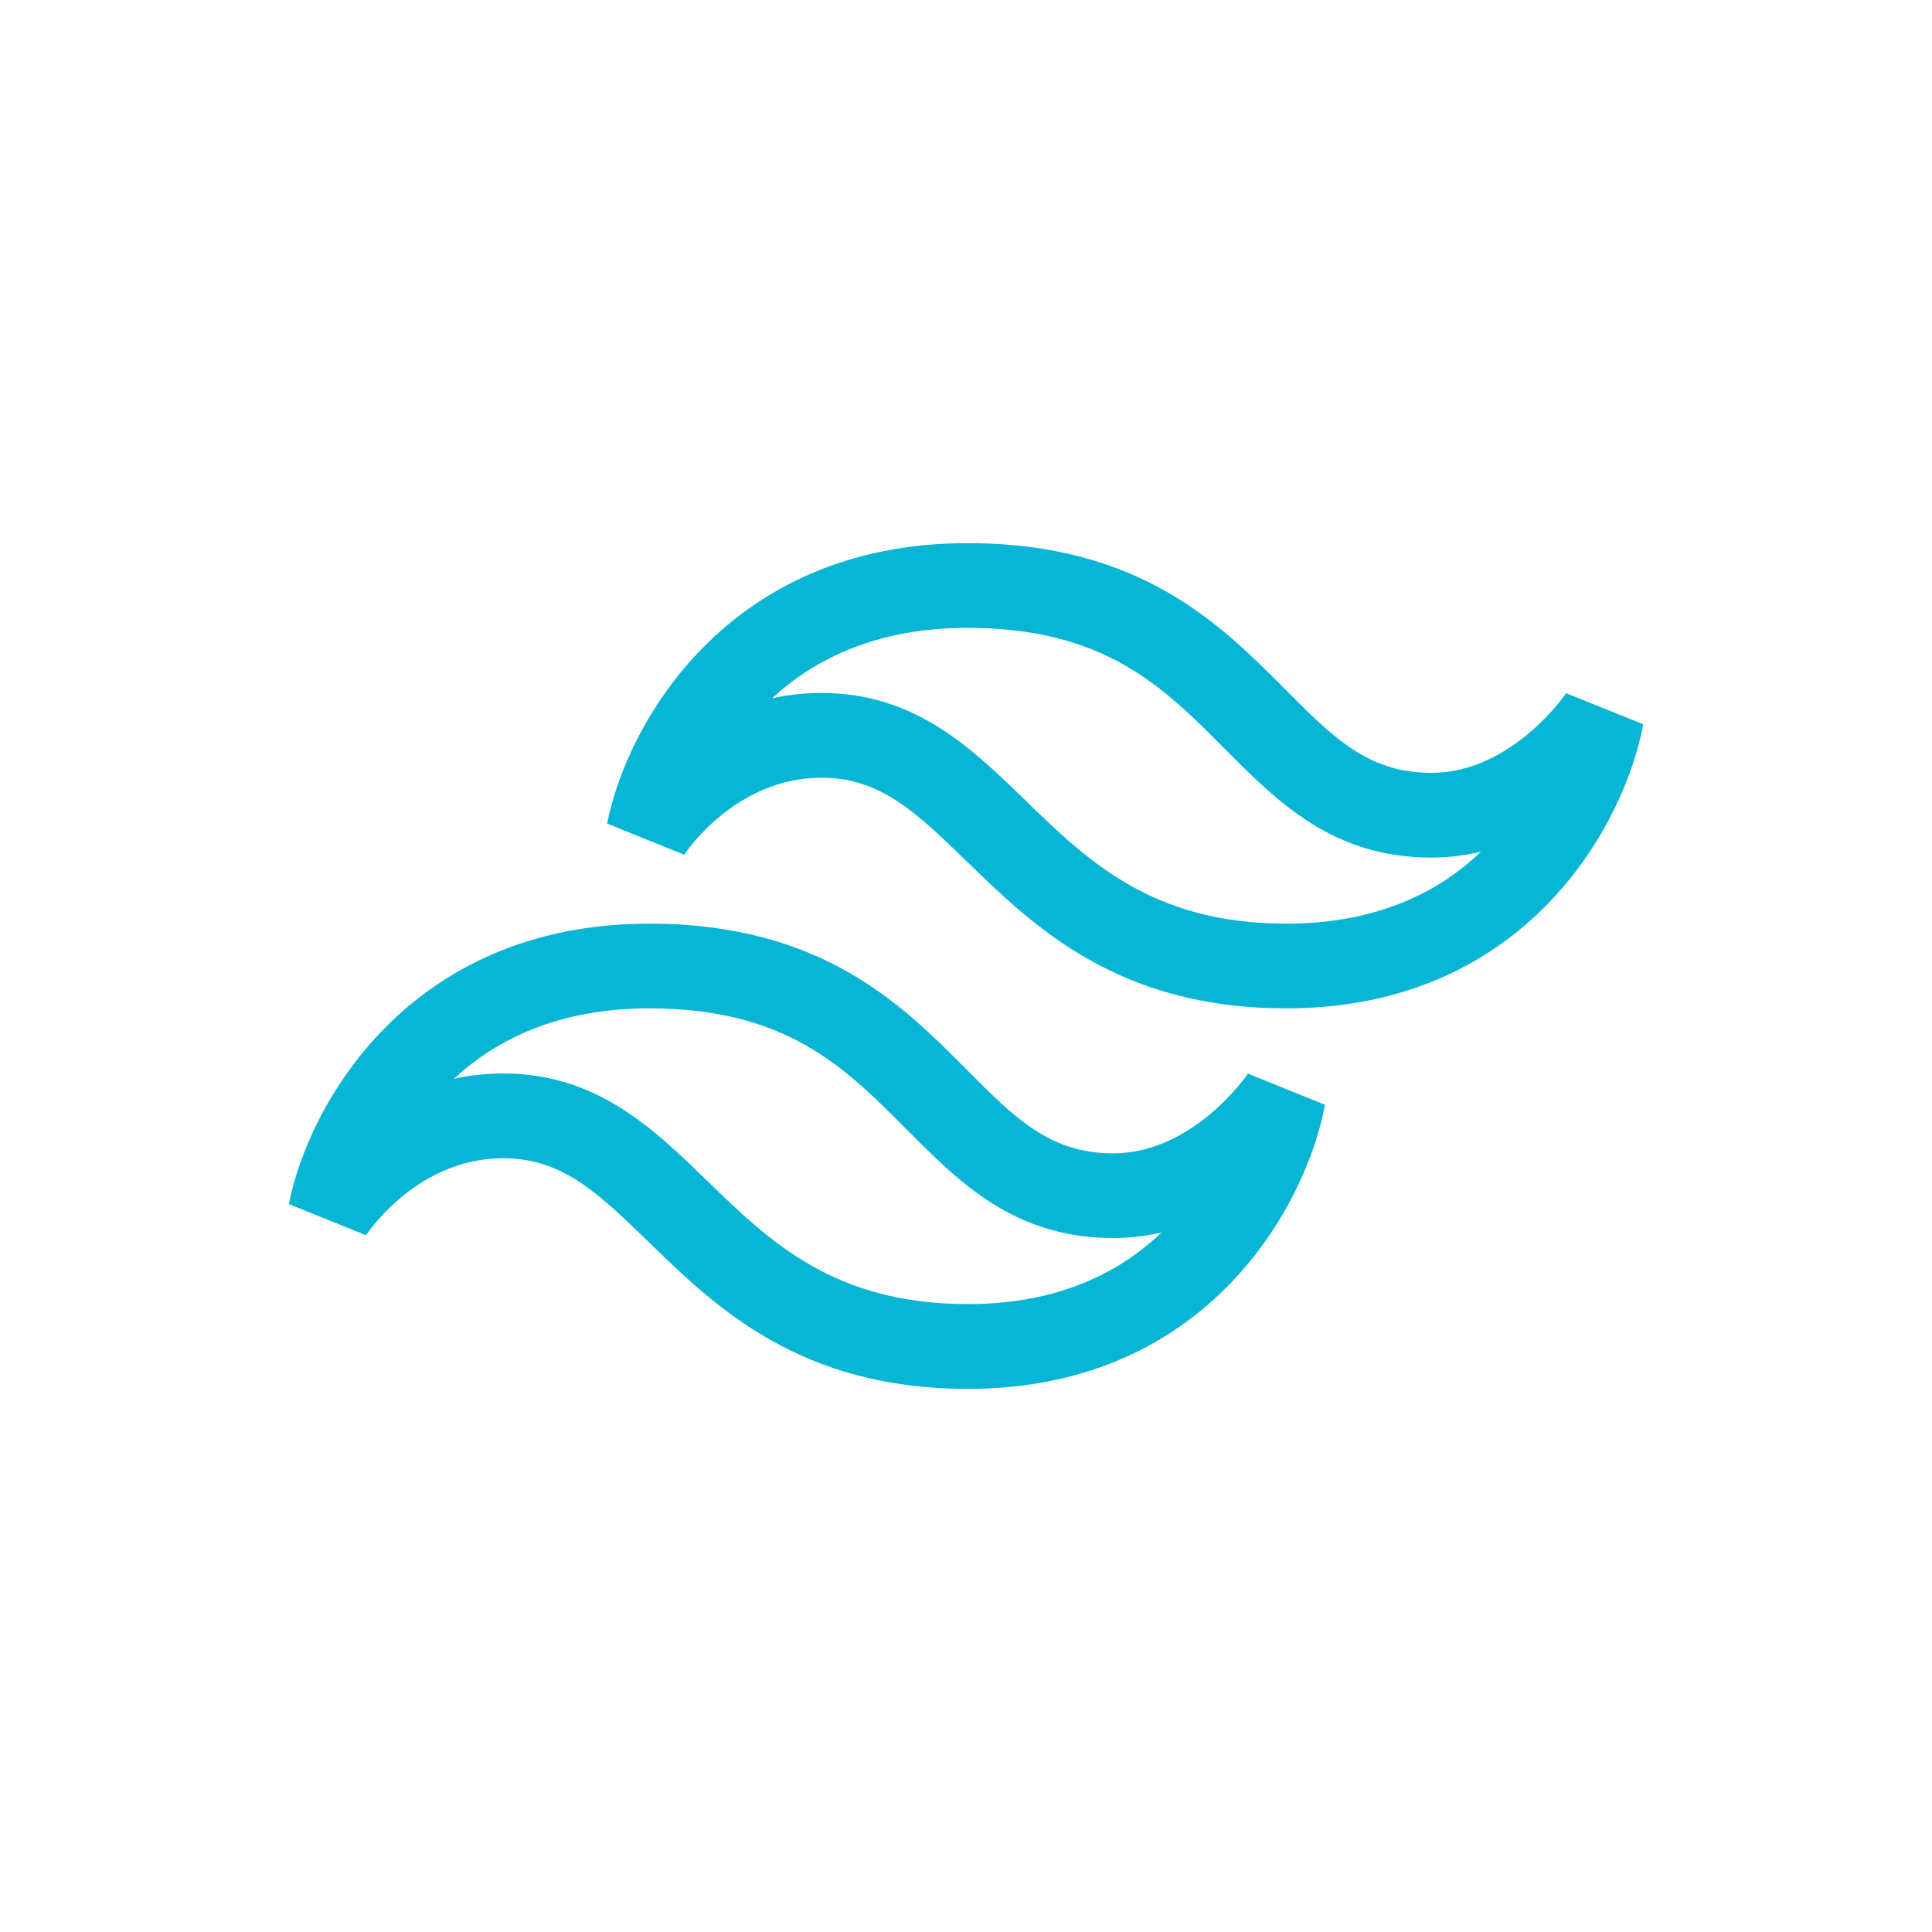 <?xml version="1.0" encoding="utf-8"?>
<!-- Generator: Adobe Illustrator 16.0.0, SVG Export Plug-In . SVG Version: 6.00 Build 0)  -->
<!DOCTYPE svg PUBLIC "-//W3C//DTD SVG 1.1//EN" "http://www.w3.org/Graphics/SVG/1.1/DTD/svg11.dtd">
<svg version="1.1" id="Layer_1" xmlns="http://www.w3.org/2000/svg" xmlns:xlink="http://www.w3.org/1999/xlink" x="0px" y="0px"
	 width="40px" height="40px" viewBox="0 0 40 40" enable-background="new 0 0 40 40" xml:space="preserve">
<g>
	<g>
		<path fill="#07B6D5" d="M32.426,14.352c-0.011,0.017-1.124,1.649-2.792,1.649c-1.308,0-2.031-0.729-3.033-1.736
			c-1.338-1.345-3.002-3.02-6.571-3.02c-5.01,0-7.07,3.798-7.46,5.807l1.597,0.644c0.043-0.065,1.067-1.594,2.842-1.594
			c1.223,0,1.973,0.728,3.009,1.735c1.395,1.354,3.129,3.04,6.614,3.04c4.991,0,7.016-3.847,7.389-5.882L32.426,14.352z
			 M26.631,19.123c-2.772,0-4.104-1.294-5.392-2.544c-1.129-1.097-2.296-2.232-4.231-2.232c-0.361,0-0.701,0.04-1.02,0.109
			c0.866-0.803,2.152-1.457,4.041-1.457c2.839,0,4.048,1.216,5.327,2.503c1.102,1.107,2.24,2.253,4.277,2.253
			c0.363,0,0.707-0.045,1.029-0.123C29.81,18.453,28.531,19.123,26.631,19.123z"/>
		<path fill="#07B6D5" d="M23.045,23.879c-1.308,0-2.032-0.729-3.033-1.736c-1.338-1.345-3.003-3.02-6.571-3.02
			c-5.01,0-7.07,3.798-7.46,5.806l1.597,0.645c0.043-0.064,1.068-1.594,2.842-1.594c1.223,0,1.973,0.728,3.009,1.734
			c1.394,1.354,3.129,3.041,6.614,3.041c4.99,0,7.016-3.848,7.389-5.882l-1.594-0.644C25.825,22.246,24.713,23.879,23.045,23.879z
			 M20.042,27c-2.773,0-4.104-1.294-5.392-2.544c-1.129-1.097-2.297-2.231-4.231-2.231c-0.361,0-0.701,0.04-1.02,0.109
			c0.866-0.804,2.152-1.457,4.041-1.457c2.839,0,4.047,1.216,5.327,2.503c1.101,1.107,2.239,2.252,4.277,2.252
			c0.354,0,0.69-0.042,1.005-0.115C23.196,26.333,21.923,27,20.042,27z"/>
	</g>
</g>
</svg>
